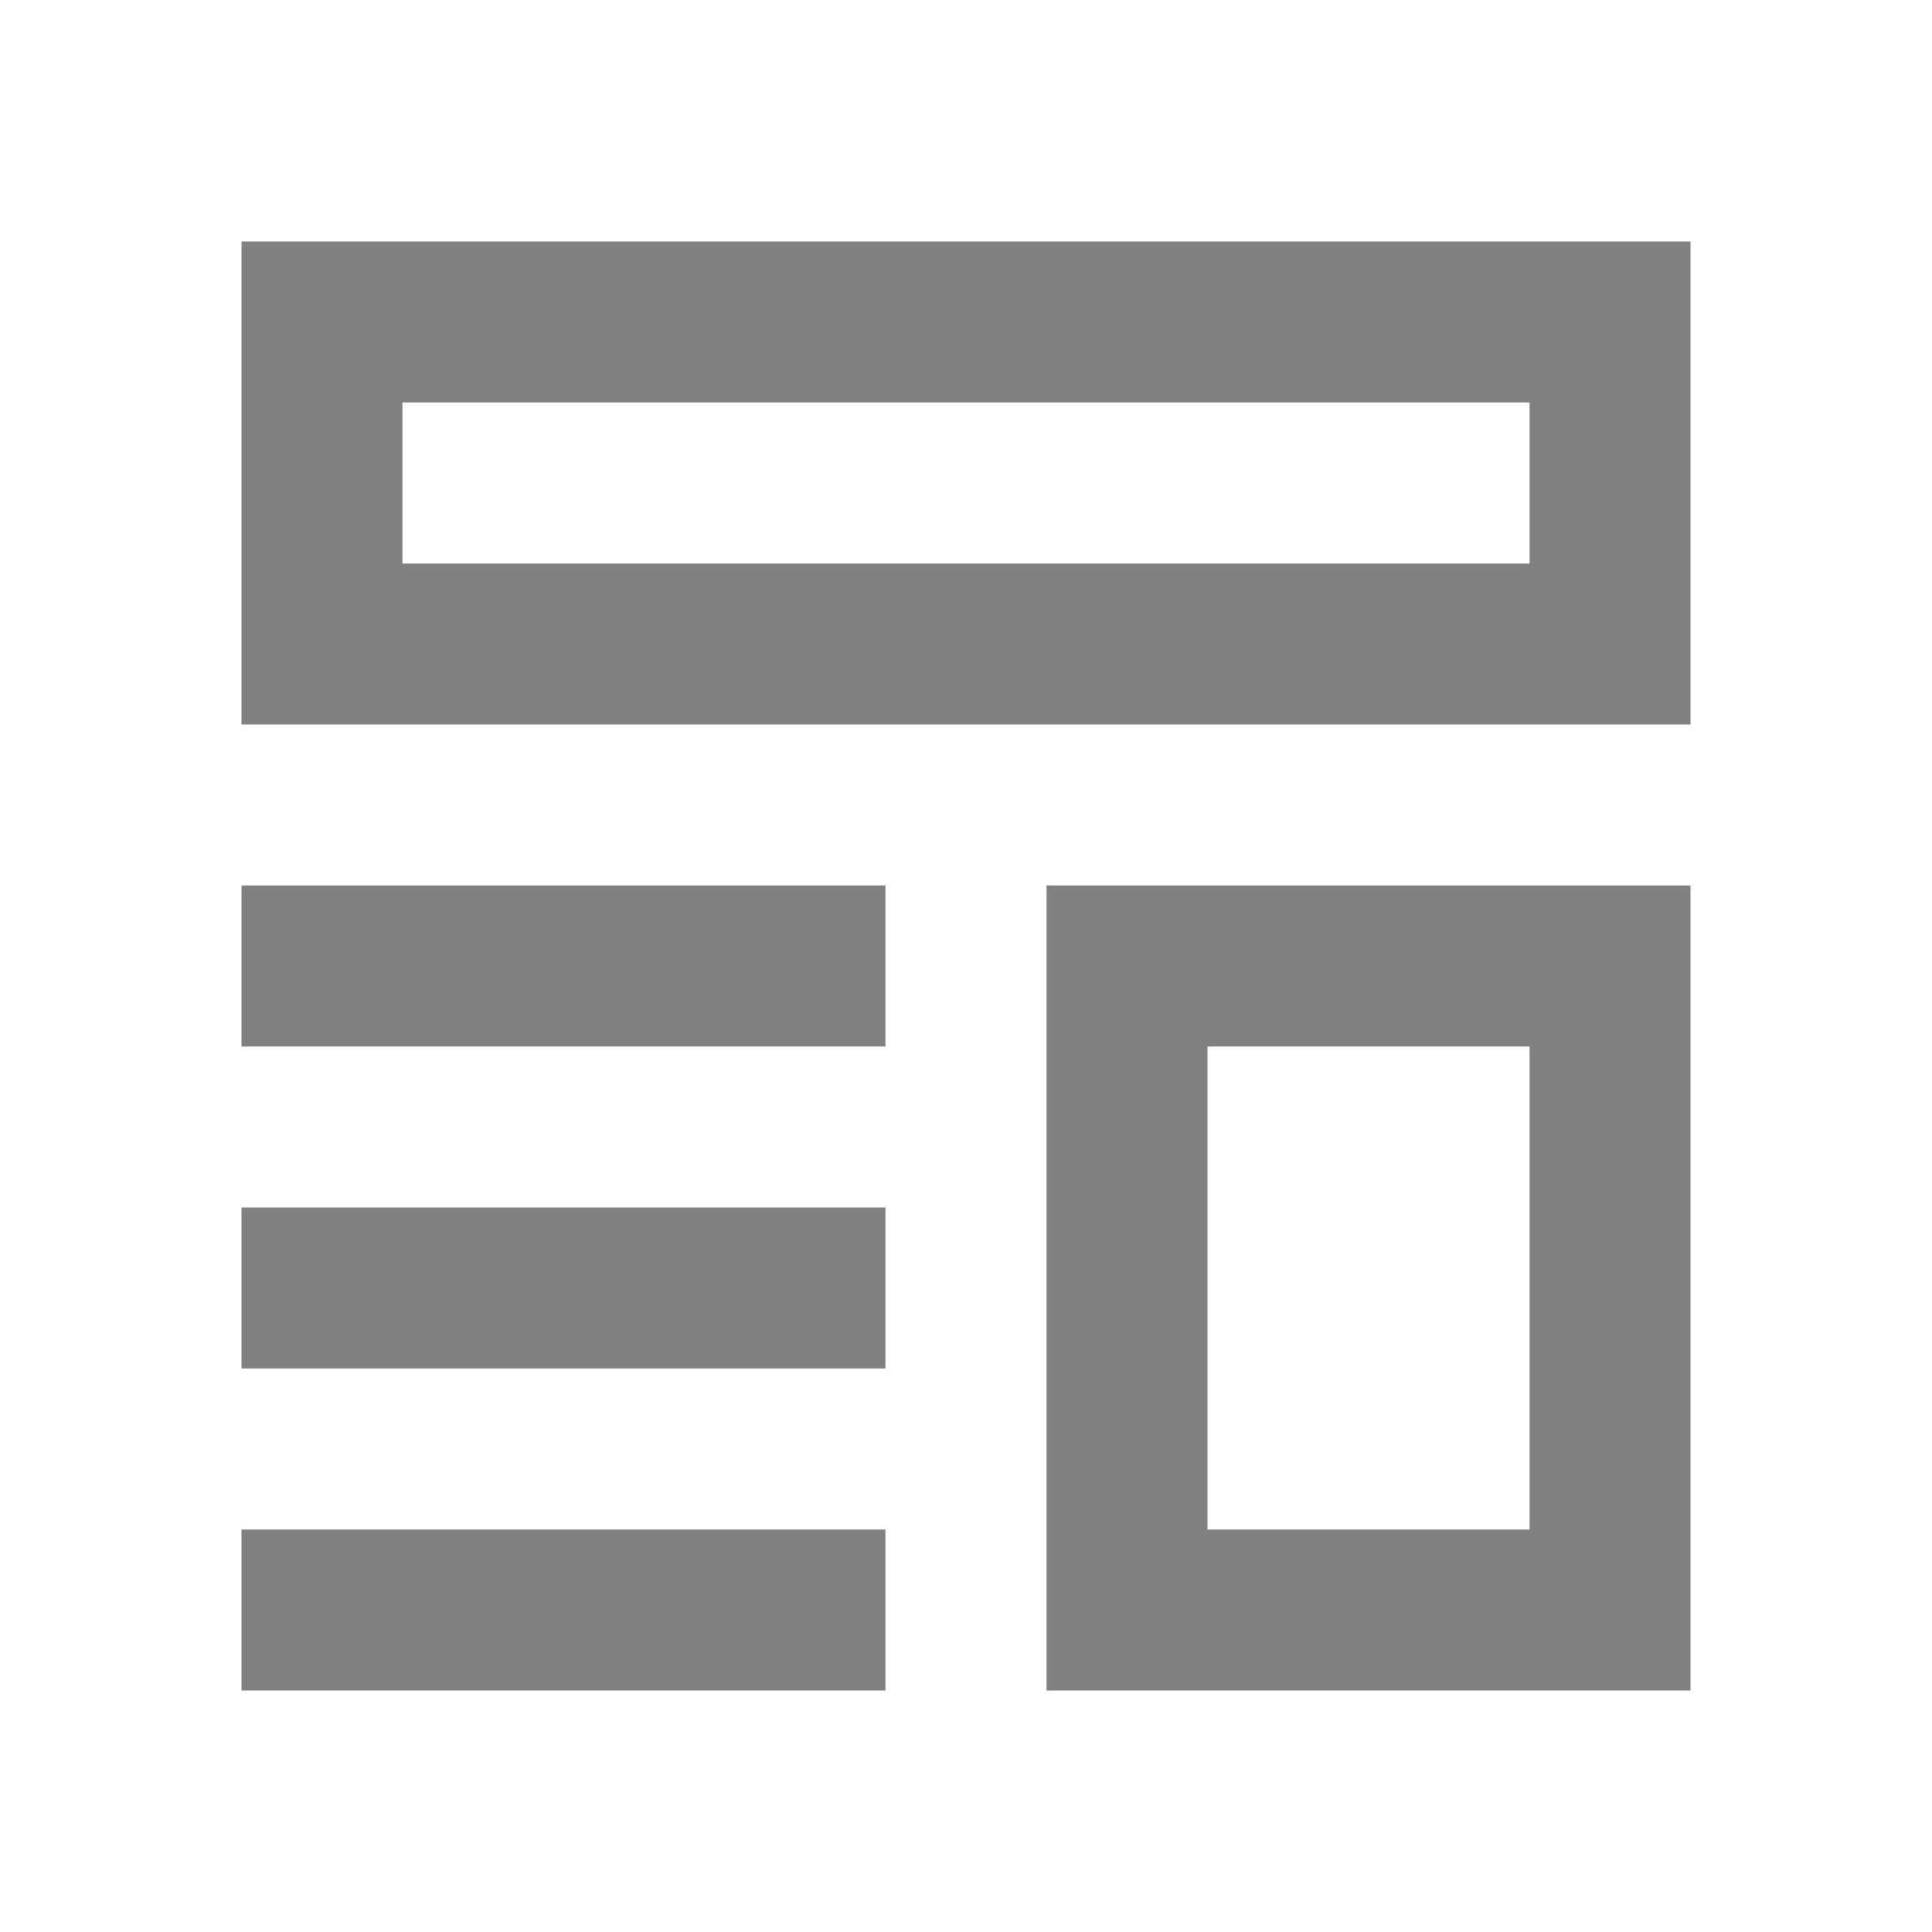 <svg width="24" height="24" viewBox="0 0 24 24" fill="none" xmlns="http://www.w3.org/2000/svg">
<path fill-rule="evenodd" clip-rule="evenodd" d="M21 3V9H3V3H21ZM5 5H19V7H5V5Z" fill="#818181"/>
<path fill-rule="evenodd" clip-rule="evenodd" d="M21 11V21H13V11H21ZM15 13H19V19H15V13Z" fill="#818181"/>
<path d="M3 11H11V13H3V11Z" fill="#818181"/>
<path d="M11 15H3V17H11V15Z" fill="#818181"/>
<path d="M3 19H11V21H3V19Z" fill="#818181"/>
</svg>
